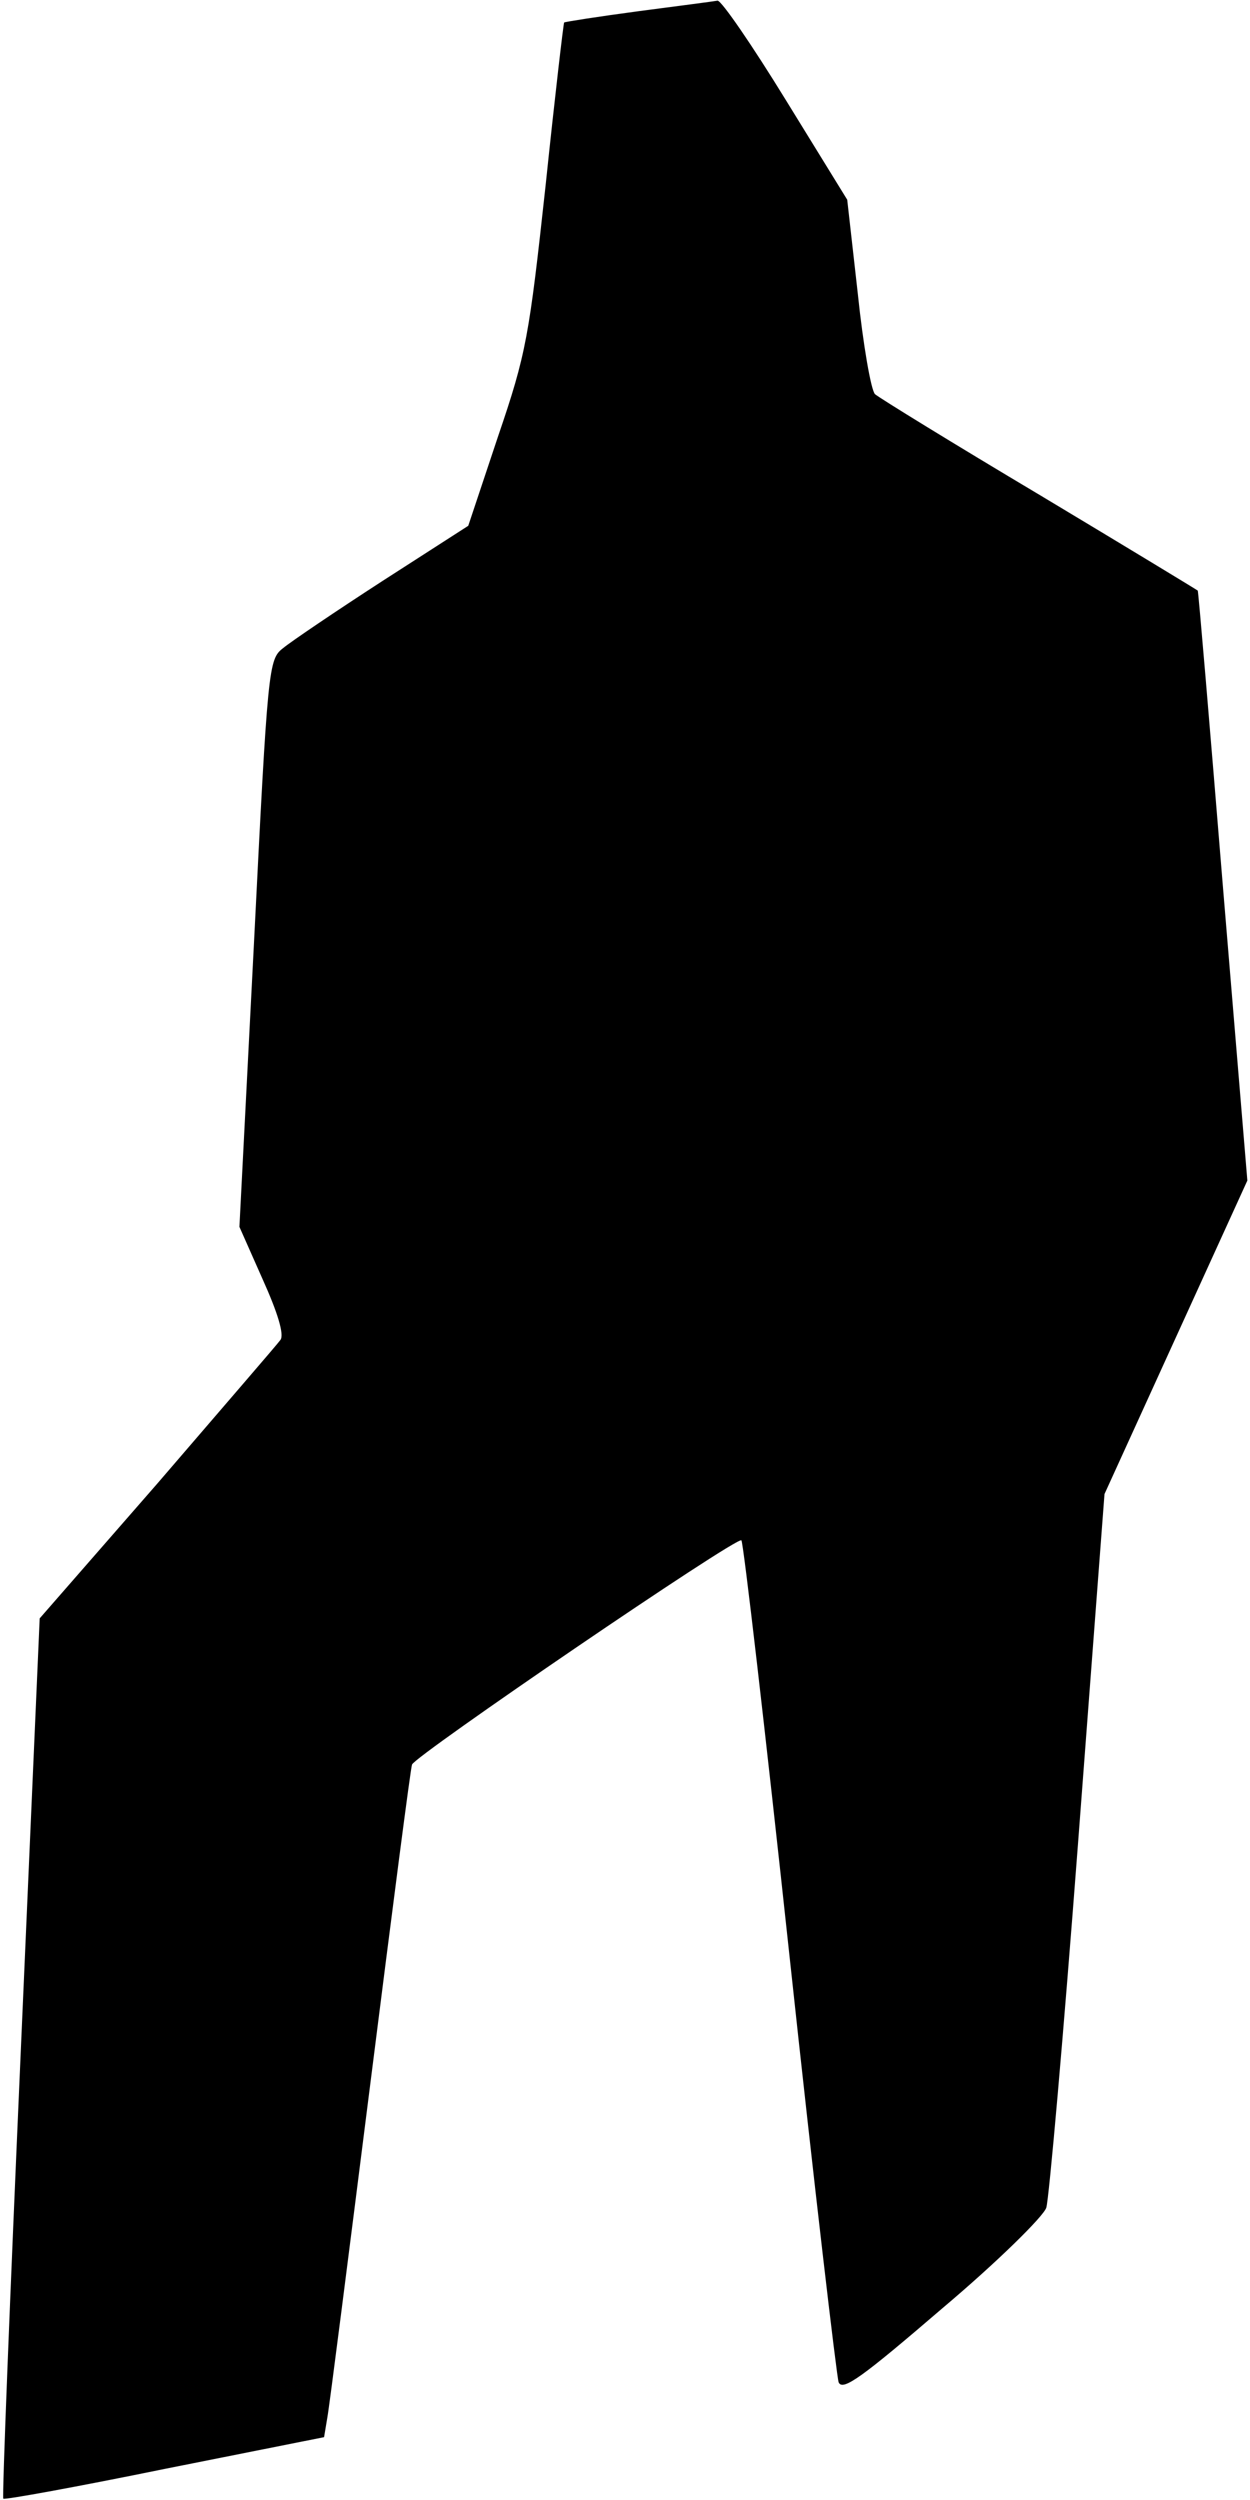 <?xml version="1.0" standalone="no"?>
<!DOCTYPE svg PUBLIC "-//W3C//DTD SVG 20010904//EN"
 "http://www.w3.org/TR/2001/REC-SVG-20010904/DTD/svg10.dtd">
<svg version="1.0" xmlns="http://www.w3.org/2000/svg"
 width="189pt" height="378pt" viewBox="0 0 189 378"
 preserveAspectRatio="xMidYMid meet">
<g transform="translate(0,378) scale(0.1,-0.1)"
fill="#000000" stroke="none">
<path fill="#000000" stroke="none" d="M965 3763 c-60 -8 -111 -16 -112 -17
-1 -1 -14 -112 -28 -246 -25 -229 -29 -254 -72 -380 l-45 -135 -129 -83 c-71
-46 -139 -92 -151 -102 -22 -17 -23 -27 -44 -446 l-22 -429 35 -79 c23 -51 33
-84 27 -92 -5 -7 -89 -104 -186 -217 l-178 -204 -29 -664 c-16 -365 -28 -666
-26 -667 2 -2 112 18 244 45 l241 48 5 30 c3 16 32 244 65 505 33 261 61 478
63 482 4 13 492 346 498 339 3 -3 36 -287 73 -631 37 -344 71 -633 74 -642 6
-14 36 8 157 112 83 70 153 139 157 152 4 12 26 261 48 551 l40 528 108 237
108 237 -37 445 c-20 245 -37 446 -38 447 -1 1 -108 66 -238 144 -131 78 -243
147 -250 153 -6 6 -18 75 -26 152 l-16 142 -93 151 c-51 83 -97 150 -103 150
-5 -1 -59 -8 -120 -16z"/>
</g>
</svg>
